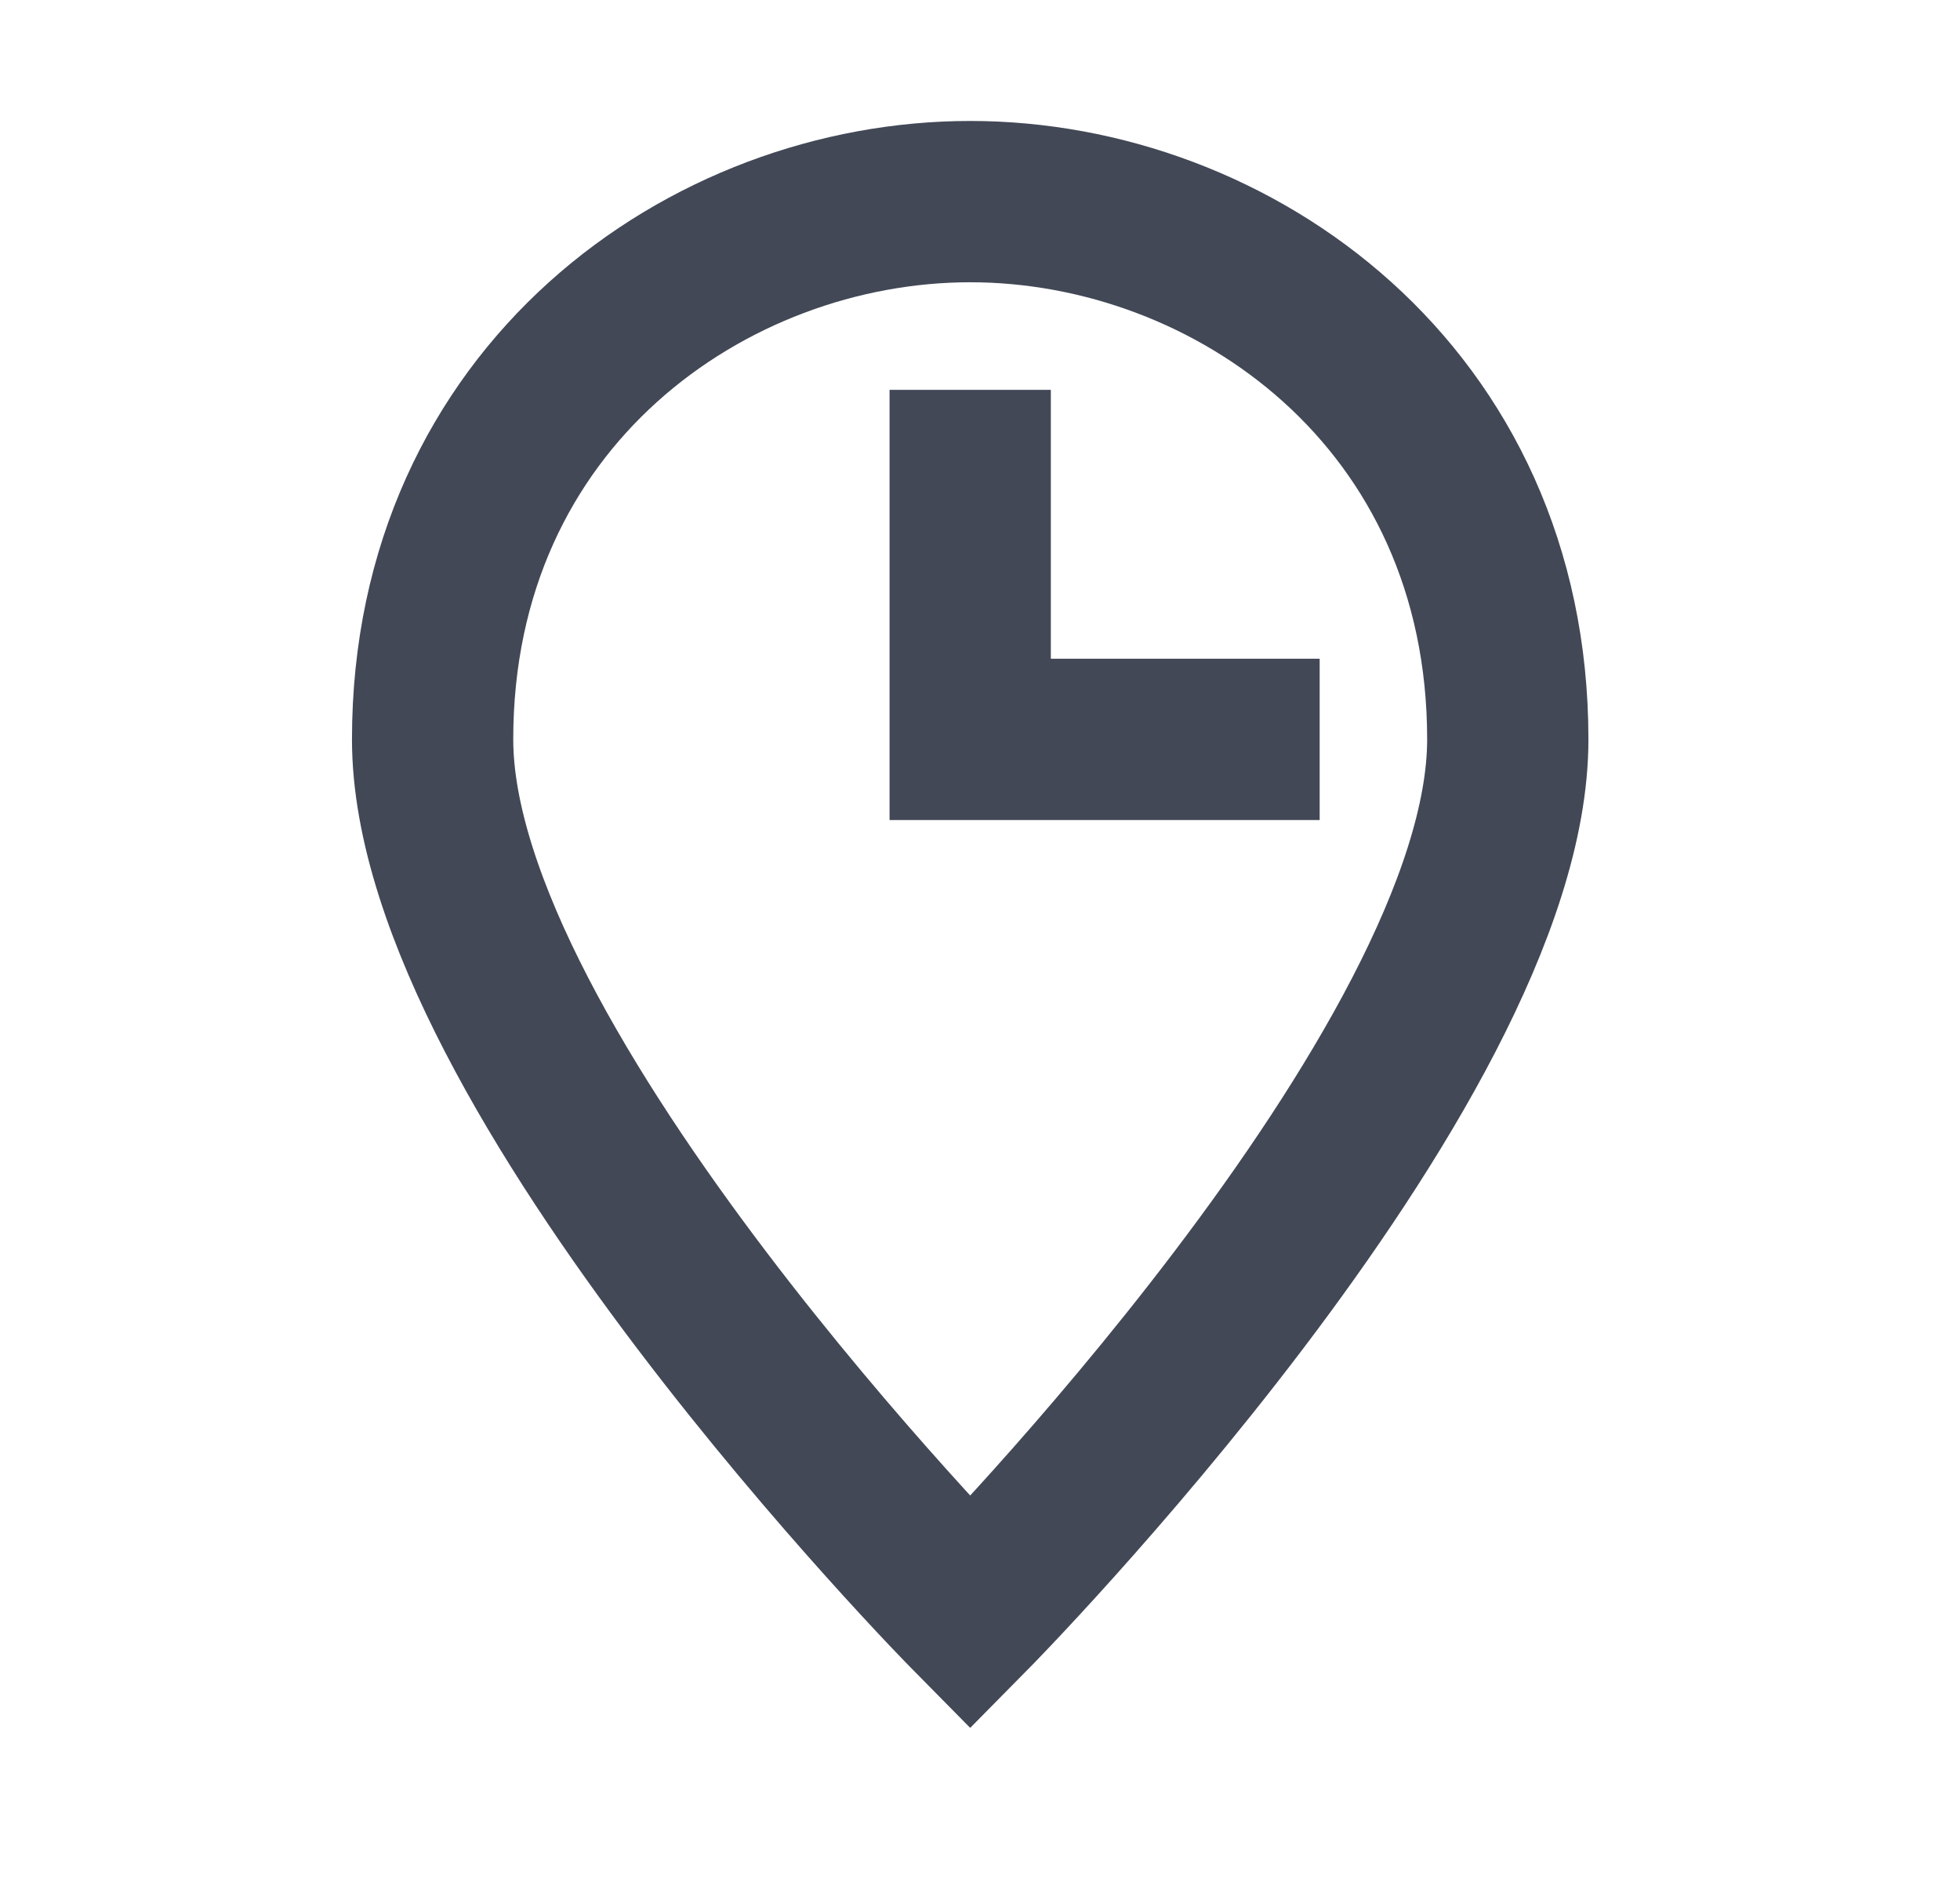<svg width="25" height="24" viewBox="0 0 25 24" fill="none" xmlns="http://www.w3.org/2000/svg">
    <path
        d="M19.232 9.429C19.232 13.629 12.375 20.571 12.375 20.571C12.375 20.571 5.518 13.629 5.518 9.429C5.518 5.057 9.032 2.571 12.375 2.571C15.718 2.571 19.232 5.057 19.232 9.429Z"
        stroke="#424856" stroke-width="2.057" stroke-miterlimit="10" stroke-linecap="square" />
    <path d="M12.375 6V9.429H15.804" stroke="#424856" stroke-width="2.057" stroke-miterlimit="10"
        stroke-linecap="square" />
</svg>